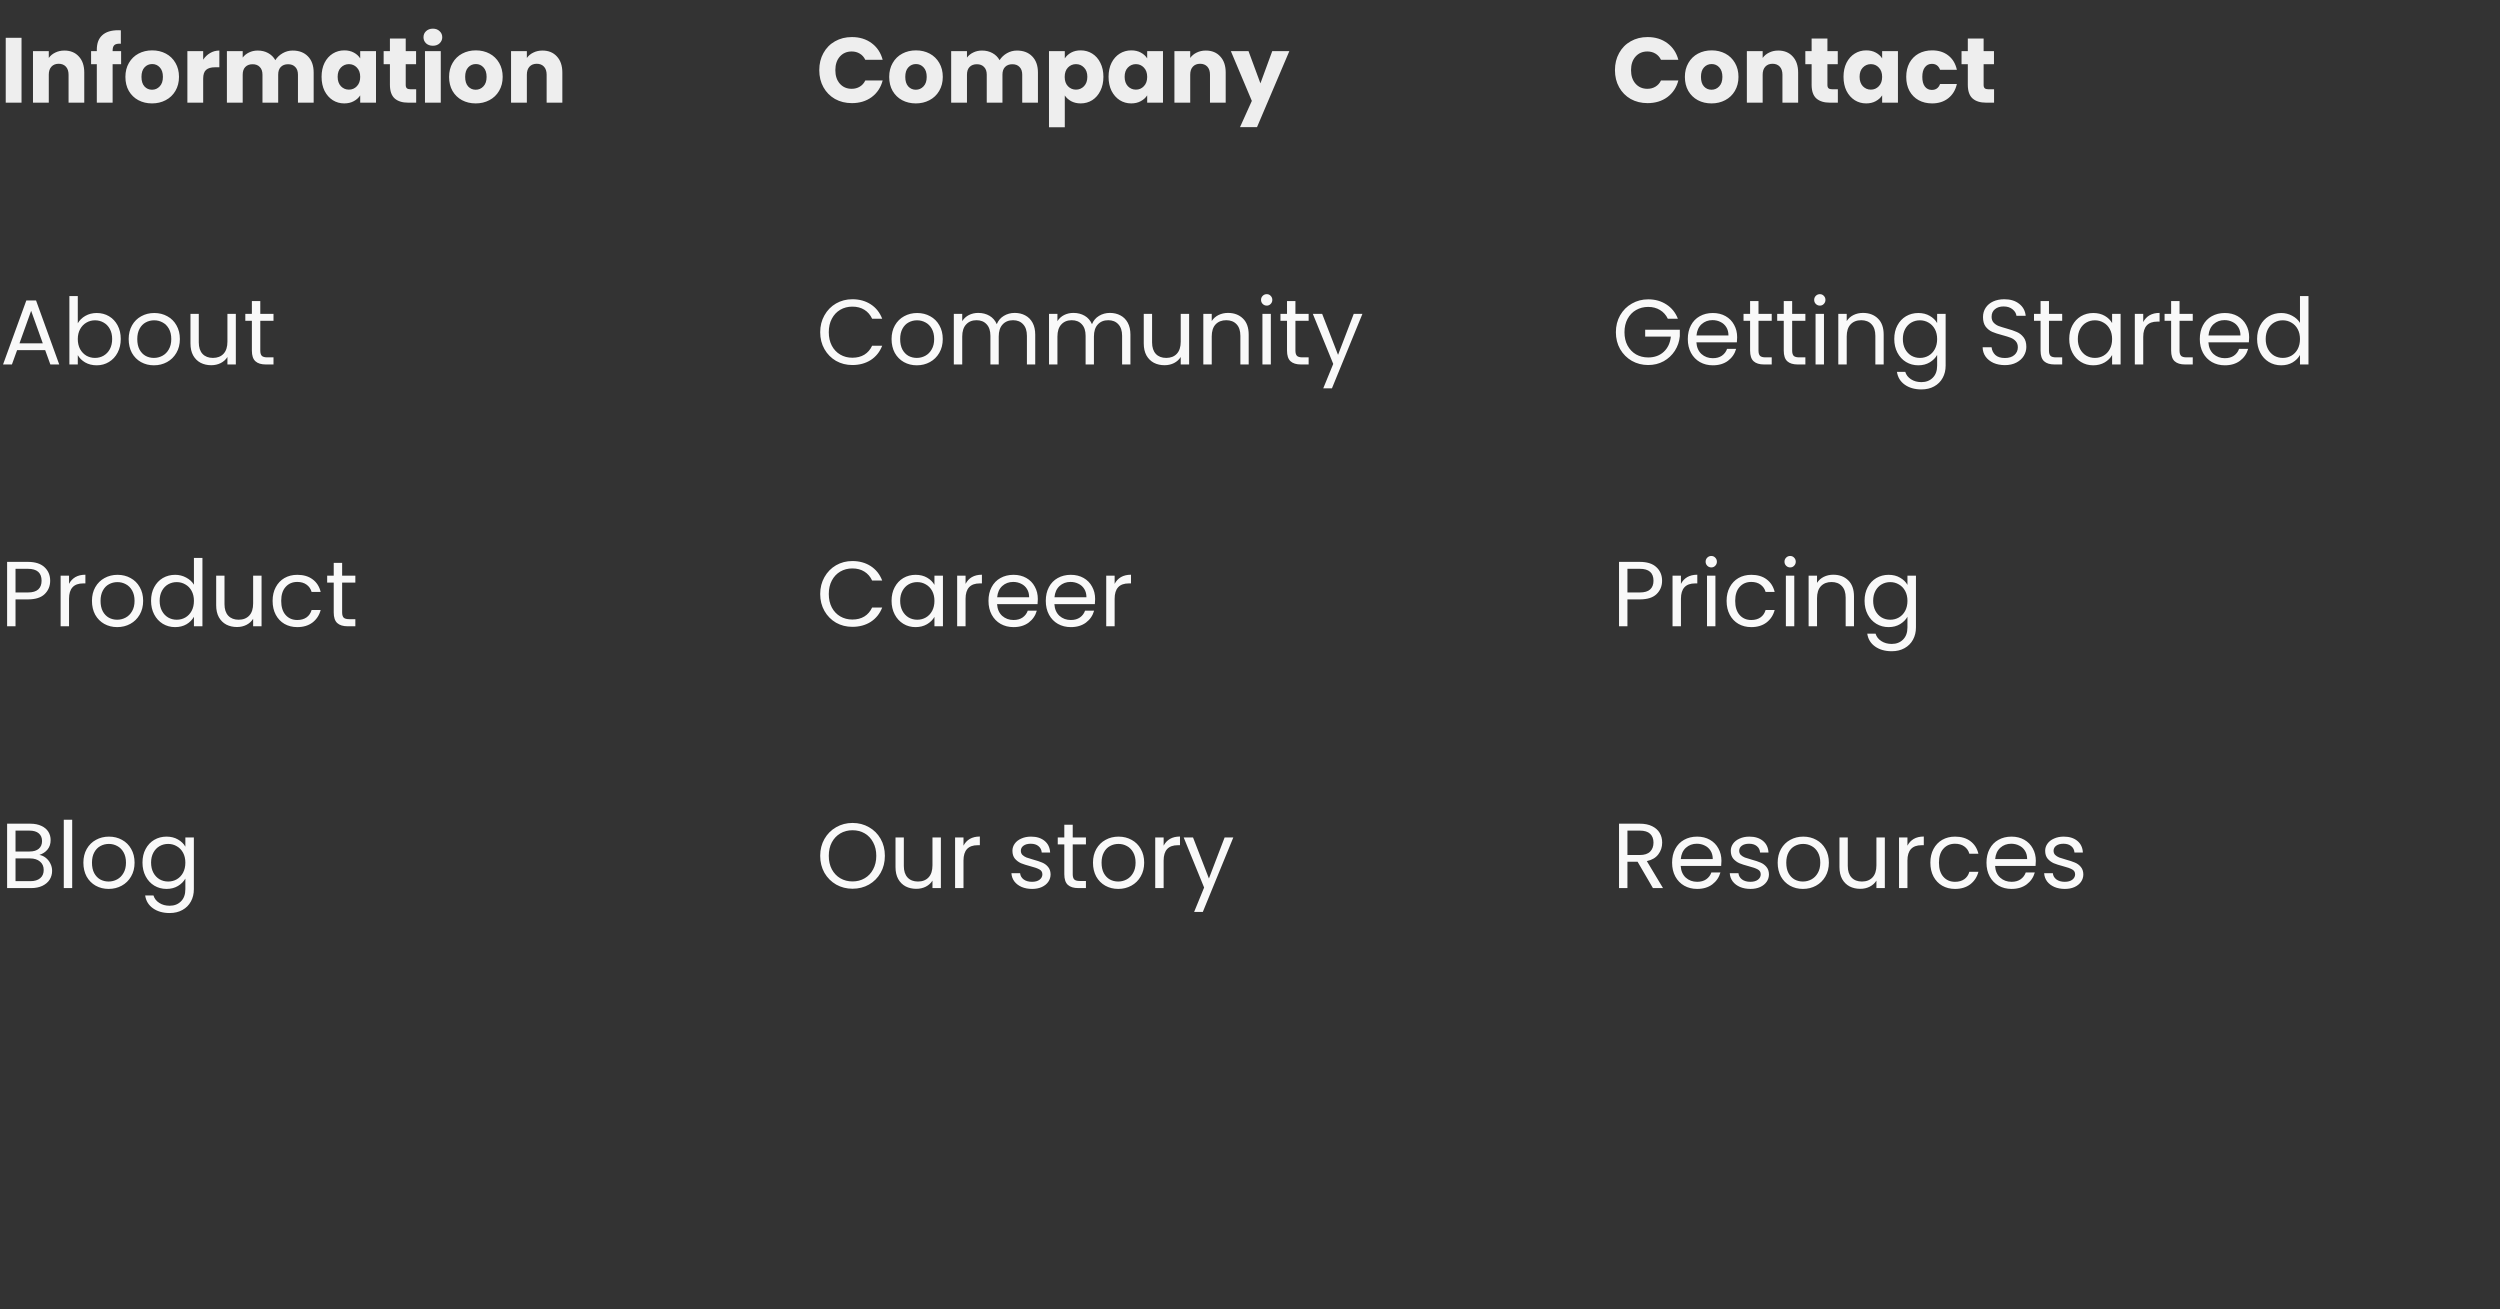 <svg width="487" height="255" viewBox="0 0 487 255" fill="none" xmlns="http://www.w3.org/2000/svg">
<rect x="0" y="0" width="487" height="255" fill="#333333" stroke="none"/>
<path d="M4.194 7.364V20H1.116V7.364H4.194ZM12.545 9.848C13.721 9.848 14.657 10.232 15.353 11C16.061 11.756 16.415 12.8 16.415 14.132V20H13.355V14.546C13.355 13.874 13.181 13.352 12.833 12.98C12.485 12.608 12.017 12.422 11.429 12.422C10.841 12.422 10.373 12.608 10.025 12.98C9.677 13.352 9.503 13.874 9.503 14.546V20H6.425V9.956H9.503V11.288C9.815 10.844 10.235 10.496 10.763 10.244C11.291 9.98 11.885 9.848 12.545 9.848ZM23.593 12.512H21.938V20H18.86V12.512H17.744V9.956H18.86V9.668C18.86 8.432 19.213 7.496 19.922 6.86C20.63 6.212 21.668 5.888 23.035 5.888C23.264 5.888 23.431 5.894 23.54 5.906V8.516C22.951 8.48 22.538 8.564 22.297 8.768C22.058 8.972 21.938 9.338 21.938 9.866V9.956H23.593V12.512ZM29.612 20.144C28.628 20.144 27.74 19.934 26.948 19.514C26.168 19.094 25.55 18.494 25.094 17.714C24.65 16.934 24.428 16.022 24.428 14.978C24.428 13.946 24.656 13.04 25.112 12.26C25.568 11.468 26.192 10.862 26.984 10.442C27.776 10.022 28.664 9.812 29.648 9.812C30.632 9.812 31.52 10.022 32.312 10.442C33.104 10.862 33.728 11.468 34.184 12.26C34.64 13.04 34.868 13.946 34.868 14.978C34.868 16.01 34.634 16.922 34.166 17.714C33.71 18.494 33.08 19.094 32.276 19.514C31.484 19.934 30.596 20.144 29.612 20.144ZM29.612 17.48C30.2 17.48 30.698 17.264 31.106 16.832C31.526 16.4 31.736 15.782 31.736 14.978C31.736 14.174 31.532 13.556 31.124 13.124C30.728 12.692 30.236 12.476 29.648 12.476C29.048 12.476 28.55 12.692 28.154 13.124C27.758 13.544 27.56 14.162 27.56 14.978C27.56 15.782 27.752 16.4 28.136 16.832C28.532 17.264 29.024 17.48 29.612 17.48ZM39.579 11.63C39.939 11.078 40.389 10.646 40.929 10.334C41.469 10.01 42.069 9.848 42.729 9.848V13.106H41.883C41.115 13.106 40.539 13.274 40.155 13.61C39.771 13.934 39.579 14.51 39.579 15.338V20H36.501V9.956H39.579V11.63ZM57.016 9.848C58.264 9.848 59.254 10.226 59.986 10.982C60.73 11.738 61.102 12.788 61.102 14.132V20H58.042V14.546C58.042 13.898 57.868 13.4 57.52 13.052C57.184 12.692 56.716 12.512 56.116 12.512C55.516 12.512 55.042 12.692 54.694 13.052C54.358 13.4 54.19 13.898 54.19 14.546V20H51.13V14.546C51.13 13.898 50.956 13.4 50.608 13.052C50.272 12.692 49.804 12.512 49.204 12.512C48.604 12.512 48.13 12.692 47.782 13.052C47.446 13.4 47.278 13.898 47.278 14.546V20H44.2V9.956H47.278V11.216C47.59 10.796 47.998 10.466 48.502 10.226C49.006 9.974 49.576 9.848 50.212 9.848C50.968 9.848 51.64 10.01 52.228 10.334C52.828 10.658 53.296 11.12 53.632 11.72C53.98 11.168 54.454 10.718 55.054 10.37C55.654 10.022 56.308 9.848 57.016 9.848ZM62.643 14.96C62.643 13.928 62.835 13.022 63.219 12.242C63.615 11.462 64.149 10.862 64.821 10.442C65.493 10.022 66.243 9.812 67.071 9.812C67.779 9.812 68.397 9.956 68.925 10.244C69.465 10.532 69.879 10.91 70.167 11.378V9.956H73.245V20H70.167V18.578C69.867 19.046 69.447 19.424 68.907 19.712C68.379 20 67.761 20.144 67.053 20.144C66.237 20.144 65.493 19.934 64.821 19.514C64.149 19.082 63.615 18.476 63.219 17.696C62.835 16.904 62.643 15.992 62.643 14.96ZM70.167 14.978C70.167 14.21 69.951 13.604 69.519 13.16C69.099 12.716 68.583 12.494 67.971 12.494C67.359 12.494 66.837 12.716 66.405 13.16C65.985 13.592 65.775 14.192 65.775 14.96C65.775 15.728 65.985 16.34 66.405 16.796C66.837 17.24 67.359 17.462 67.971 17.462C68.583 17.462 69.099 17.24 69.519 16.796C69.951 16.352 70.167 15.746 70.167 14.978ZM81.07 17.39V20H79.504C78.388 20 77.517 19.73 76.894 19.19C76.269 18.638 75.957 17.744 75.957 16.508V12.512H74.734V9.956H75.957V7.508H79.035V9.956H81.052V12.512H79.035V16.544C79.035 16.844 79.108 17.06 79.251 17.192C79.395 17.324 79.635 17.39 79.972 17.39H81.07ZM84.332 8.912C83.792 8.912 83.348 8.756 83 8.444C82.664 8.12 82.496 7.724 82.496 7.256C82.496 6.776 82.664 6.38 83 6.068C83.348 5.744 83.792 5.582 84.332 5.582C84.86 5.582 85.292 5.744 85.628 6.068C85.976 6.38 86.15 6.776 86.15 7.256C86.15 7.724 85.976 8.12 85.628 8.444C85.292 8.756 84.86 8.912 84.332 8.912ZM85.862 9.956V20H82.784V9.956H85.862ZM92.665 20.144C91.681 20.144 90.793 19.934 90.001 19.514C89.221 19.094 88.603 18.494 88.147 17.714C87.703 16.934 87.481 16.022 87.481 14.978C87.481 13.946 87.709 13.04 88.165 12.26C88.621 11.468 89.245 10.862 90.037 10.442C90.829 10.022 91.717 9.812 92.701 9.812C93.685 9.812 94.573 10.022 95.365 10.442C96.157 10.862 96.781 11.468 97.237 12.26C97.693 13.04 97.921 13.946 97.921 14.978C97.921 16.01 97.687 16.922 97.219 17.714C96.763 18.494 96.133 19.094 95.329 19.514C94.537 19.934 93.649 20.144 92.665 20.144ZM92.665 17.48C93.253 17.48 93.751 17.264 94.159 16.832C94.579 16.4 94.789 15.782 94.789 14.978C94.789 14.174 94.585 13.556 94.177 13.124C93.781 12.692 93.289 12.476 92.701 12.476C92.101 12.476 91.603 12.692 91.207 13.124C90.811 13.544 90.613 14.162 90.613 14.978C90.613 15.782 90.805 16.4 91.189 16.832C91.585 17.264 92.077 17.48 92.665 17.48ZM105.674 9.848C106.85 9.848 107.786 10.232 108.482 11C109.19 11.756 109.544 12.8 109.544 14.132V20H106.484V14.546C106.484 13.874 106.31 13.352 105.962 12.98C105.614 12.608 105.146 12.422 104.558 12.422C103.97 12.422 103.502 12.608 103.154 12.98C102.806 13.352 102.632 13.874 102.632 14.546V20H99.553V9.956H102.632V11.288C102.944 10.844 103.364 10.496 103.892 10.244C104.42 9.98 105.014 9.848 105.674 9.848Z" fill="#EEEEEE"/>
<path d="M8.802 68.21H3.33L2.322 71H0.594L5.13 58.526H7.02L11.538 71H9.81L8.802 68.21ZM8.334 66.878L6.066 60.542L3.798 66.878H8.334ZM15.153 62.972C15.489 62.384 15.981 61.904 16.629 61.532C17.277 61.16 18.015 60.974 18.843 60.974C19.731 60.974 20.529 61.184 21.237 61.604C21.945 62.024 22.503 62.618 22.911 63.386C23.319 64.142 23.523 65.024 23.523 66.032C23.523 67.028 23.319 67.916 22.911 68.696C22.503 69.476 21.939 70.082 21.219 70.514C20.511 70.946 19.719 71.162 18.843 71.162C17.991 71.162 17.241 70.976 16.593 70.604C15.957 70.232 15.477 69.758 15.153 69.182V71H13.515V57.68H15.153V62.972ZM21.849 66.032C21.849 65.288 21.699 64.64 21.399 64.088C21.099 63.536 20.691 63.116 20.175 62.828C19.671 62.54 19.113 62.396 18.501 62.396C17.901 62.396 17.343 62.546 16.827 62.846C16.323 63.134 15.915 63.56 15.603 64.124C15.303 64.676 15.153 65.318 15.153 66.05C15.153 66.794 15.303 67.448 15.603 68.012C15.915 68.564 16.323 68.99 16.827 69.29C17.343 69.578 17.901 69.722 18.501 69.722C19.113 69.722 19.671 69.578 20.175 69.29C20.691 68.99 21.099 68.564 21.399 68.012C21.699 67.448 21.849 66.788 21.849 66.032ZM29.981 71.162C29.057 71.162 28.217 70.952 27.461 70.532C26.717 70.112 26.129 69.518 25.697 68.75C25.277 67.97 25.067 67.07 25.067 66.05C25.067 65.042 25.283 64.154 25.715 63.386C26.159 62.606 26.759 62.012 27.515 61.604C28.271 61.184 29.117 60.974 30.053 60.974C30.989 60.974 31.835 61.184 32.591 61.604C33.347 62.012 33.941 62.6 34.373 63.368C34.817 64.136 35.039 65.03 35.039 66.05C35.039 67.07 34.811 67.97 34.355 68.75C33.911 69.518 33.305 70.112 32.537 70.532C31.769 70.952 30.917 71.162 29.981 71.162ZM29.981 69.722C30.569 69.722 31.121 69.584 31.637 69.308C32.153 69.032 32.567 68.618 32.879 68.066C33.203 67.514 33.365 66.842 33.365 66.05C33.365 65.258 33.209 64.586 32.897 64.034C32.585 63.482 32.177 63.074 31.673 62.81C31.169 62.534 30.623 62.396 30.035 62.396C29.435 62.396 28.883 62.534 28.379 62.81C27.887 63.074 27.491 63.482 27.191 64.034C26.891 64.586 26.741 65.258 26.741 66.05C26.741 66.854 26.885 67.532 27.173 68.084C27.473 68.636 27.869 69.05 28.361 69.326C28.853 69.59 29.393 69.722 29.981 69.722ZM45.941 61.136V71H44.303V69.542C43.991 70.046 43.553 70.442 42.989 70.73C42.437 71.006 41.825 71.144 41.153 71.144C40.385 71.144 39.695 70.988 39.083 70.676C38.471 70.352 37.985 69.872 37.625 69.236C37.277 68.6 37.103 67.826 37.103 66.914V61.136H38.723V66.698C38.723 67.67 38.969 68.42 39.461 68.948C39.953 69.464 40.625 69.722 41.477 69.722C42.353 69.722 43.043 69.452 43.547 68.912C44.051 68.372 44.303 67.586 44.303 66.554V61.136H45.941ZM50.704 62.486V68.3C50.704 68.78 50.806 69.122 51.01 69.326C51.214 69.518 51.568 69.614 52.072 69.614H53.278V71H51.802C50.89 71 50.206 70.79 49.75 70.37C49.294 69.95 49.066 69.26 49.066 68.3V62.486H47.788V61.136H49.066V58.652H50.704V61.136H53.278V62.486H50.704Z" fill="#F9F9F9"/>
<path d="M9.774 113.126C9.774 114.17 9.414 115.04 8.694 115.736C7.986 116.42 6.9 116.762 5.436 116.762H3.024V122H1.386V109.454H5.436C6.852 109.454 7.926 109.796 8.658 110.48C9.402 111.164 9.774 112.046 9.774 113.126ZM5.436 115.412C6.348 115.412 7.02 115.214 7.452 114.818C7.884 114.422 8.1 113.858 8.1 113.126C8.1 111.578 7.212 110.804 5.436 110.804H3.024V115.412H5.436ZM13.448 113.738C13.736 113.174 14.144 112.736 14.672 112.424C15.212 112.112 15.866 111.956 16.634 111.956V113.648H16.202C14.366 113.648 13.448 114.644 13.448 116.636V122H11.81V112.136H13.448V113.738ZM22.827 122.162C21.903 122.162 21.063 121.952 20.307 121.532C19.563 121.112 18.975 120.518 18.543 119.75C18.123 118.97 17.913 118.07 17.913 117.05C17.913 116.042 18.129 115.154 18.561 114.386C19.005 113.606 19.605 113.012 20.361 112.604C21.117 112.184 21.963 111.974 22.899 111.974C23.835 111.974 24.681 112.184 25.437 112.604C26.193 113.012 26.787 113.6 27.219 114.368C27.663 115.136 27.885 116.03 27.885 117.05C27.885 118.07 27.657 118.97 27.201 119.75C26.757 120.518 26.151 121.112 25.383 121.532C24.615 121.952 23.763 122.162 22.827 122.162ZM22.827 120.722C23.415 120.722 23.967 120.584 24.483 120.308C24.999 120.032 25.413 119.618 25.725 119.066C26.049 118.514 26.211 117.842 26.211 117.05C26.211 116.258 26.055 115.586 25.743 115.034C25.431 114.482 25.023 114.074 24.519 113.81C24.015 113.534 23.469 113.396 22.881 113.396C22.281 113.396 21.729 113.534 21.225 113.81C20.733 114.074 20.337 114.482 20.037 115.034C19.737 115.586 19.587 116.258 19.587 117.05C19.587 117.854 19.731 118.532 20.019 119.084C20.319 119.636 20.715 120.05 21.207 120.326C21.699 120.59 22.239 120.722 22.827 120.722ZM29.426 117.032C29.426 116.024 29.63 115.142 30.038 114.386C30.446 113.618 31.004 113.024 31.712 112.604C32.432 112.184 33.236 111.974 34.124 111.974C34.892 111.974 35.606 112.154 36.266 112.514C36.926 112.862 37.43 113.324 37.778 113.9V108.68H39.434V122H37.778V120.146C37.454 120.734 36.974 121.22 36.338 121.604C35.702 121.976 34.958 122.162 34.106 122.162C33.23 122.162 32.432 121.946 31.712 121.514C31.004 121.082 30.446 120.476 30.038 119.696C29.63 118.916 29.426 118.028 29.426 117.032ZM37.778 117.05C37.778 116.306 37.628 115.658 37.328 115.106C37.028 114.554 36.62 114.134 36.104 113.846C35.6 113.546 35.042 113.396 34.43 113.396C33.818 113.396 33.26 113.54 32.756 113.828C32.252 114.116 31.85 114.536 31.55 115.088C31.25 115.64 31.1 116.288 31.1 117.032C31.1 117.788 31.25 118.448 31.55 119.012C31.85 119.564 32.252 119.99 32.756 120.29C33.26 120.578 33.818 120.722 34.43 120.722C35.042 120.722 35.6 120.578 36.104 120.29C36.62 119.99 37.028 119.564 37.328 119.012C37.628 118.448 37.778 117.794 37.778 117.05ZM50.95 112.136V122H49.312V120.542C49 121.046 48.562 121.442 47.998 121.73C47.446 122.006 46.834 122.144 46.162 122.144C45.394 122.144 44.704 121.988 44.092 121.676C43.48 121.352 42.994 120.872 42.634 120.236C42.286 119.6 42.112 118.826 42.112 117.914V112.136H43.732V117.698C43.732 118.67 43.978 119.42 44.47 119.948C44.962 120.464 45.634 120.722 46.486 120.722C47.362 120.722 48.052 120.452 48.556 119.912C49.06 119.372 49.312 118.586 49.312 117.554V112.136H50.95ZM53.104 117.05C53.104 116.03 53.308 115.142 53.716 114.386C54.124 113.618 54.688 113.024 55.408 112.604C56.14 112.184 56.974 111.974 57.91 111.974C59.122 111.974 60.118 112.268 60.898 112.856C61.69 113.444 62.212 114.26 62.464 115.304H60.7C60.532 114.704 60.202 114.23 59.71 113.882C59.23 113.534 58.63 113.36 57.91 113.36C56.974 113.36 56.218 113.684 55.642 114.332C55.066 114.968 54.778 115.874 54.778 117.05C54.778 118.238 55.066 119.156 55.642 119.804C56.218 120.452 56.974 120.776 57.91 120.776C58.63 120.776 59.23 120.608 59.71 120.272C60.19 119.936 60.52 119.456 60.7 118.832H62.464C62.2 119.84 61.672 120.65 60.88 121.262C60.088 121.862 59.098 122.162 57.91 122.162C56.974 122.162 56.14 121.952 55.408 121.532C54.688 121.112 54.124 120.518 53.716 119.75C53.308 118.982 53.104 118.082 53.104 117.05ZM66.648 113.486V119.3C66.648 119.78 66.75 120.122 66.954 120.326C67.158 120.518 67.512 120.614 68.016 120.614H69.222V122H67.746C66.834 122 66.15 121.79 65.694 121.37C65.238 120.95 65.01 120.26 65.01 119.3V113.486H63.732V112.136H65.01V109.652H66.648V112.136H69.222V113.486H66.648Z" fill="#F9F9F9"/>
<path d="M7.668 166.538C8.124 166.61 8.538 166.796 8.91 167.096C9.294 167.396 9.594 167.768 9.81 168.212C10.038 168.656 10.152 169.13 10.152 169.634C10.152 170.27 9.99 170.846 9.666 171.362C9.342 171.866 8.868 172.268 8.244 172.568C7.632 172.856 6.906 173 6.066 173H1.386V160.454H5.886C6.738 160.454 7.464 160.598 8.064 160.886C8.664 161.162 9.114 161.54 9.414 162.02C9.714 162.5 9.864 163.04 9.864 163.64C9.864 164.384 9.66 165.002 9.252 165.494C8.856 165.974 8.328 166.322 7.668 166.538ZM3.024 165.872H5.778C6.546 165.872 7.14 165.692 7.56 165.332C7.98 164.972 8.19 164.474 8.19 163.838C8.19 163.202 7.98 162.704 7.56 162.344C7.14 161.984 6.534 161.804 5.742 161.804H3.024V165.872ZM5.922 171.65C6.738 171.65 7.374 171.458 7.83 171.074C8.286 170.69 8.514 170.156 8.514 169.472C8.514 168.776 8.274 168.23 7.794 167.834C7.314 167.426 6.672 167.222 5.868 167.222H3.024V171.65H5.922ZM14.063 159.68V173H12.425V159.68H14.063ZM21.157 173.162C20.233 173.162 19.393 172.952 18.637 172.532C17.893 172.112 17.305 171.518 16.873 170.75C16.453 169.97 16.243 169.07 16.243 168.05C16.243 167.042 16.459 166.154 16.891 165.386C17.335 164.606 17.935 164.012 18.691 163.604C19.447 163.184 20.293 162.974 21.229 162.974C22.165 162.974 23.011 163.184 23.767 163.604C24.523 164.012 25.117 164.6 25.549 165.368C25.993 166.136 26.215 167.03 26.215 168.05C26.215 169.07 25.987 169.97 25.531 170.75C25.087 171.518 24.481 172.112 23.713 172.532C22.945 172.952 22.093 173.162 21.157 173.162ZM21.157 171.722C21.745 171.722 22.297 171.584 22.813 171.308C23.329 171.032 23.743 170.618 24.055 170.066C24.379 169.514 24.541 168.842 24.541 168.05C24.541 167.258 24.385 166.586 24.073 166.034C23.761 165.482 23.353 165.074 22.849 164.81C22.345 164.534 21.799 164.396 21.211 164.396C20.611 164.396 20.059 164.534 19.555 164.81C19.063 165.074 18.667 165.482 18.367 166.034C18.067 166.586 17.917 167.258 17.917 168.05C17.917 168.854 18.061 169.532 18.349 170.084C18.649 170.636 19.045 171.05 19.537 171.326C20.029 171.59 20.569 171.722 21.157 171.722ZM32.436 162.974C33.288 162.974 34.032 163.16 34.668 163.532C35.316 163.904 35.796 164.372 36.108 164.936V163.136H37.764V173.216C37.764 174.116 37.572 174.914 37.188 175.61C36.804 176.318 36.252 176.87 35.532 177.266C34.824 177.662 33.996 177.86 33.048 177.86C31.752 177.86 30.672 177.554 29.808 176.942C28.944 176.33 28.434 175.496 28.278 174.44H29.898C30.078 175.04 30.45 175.52 31.014 175.88C31.578 176.252 32.256 176.438 33.048 176.438C33.948 176.438 34.68 176.156 35.244 175.592C35.82 175.028 36.108 174.236 36.108 173.216V171.146C35.784 171.722 35.304 172.202 34.668 172.586C34.032 172.97 33.288 173.162 32.436 173.162C31.56 173.162 30.762 172.946 30.042 172.514C29.334 172.082 28.776 171.476 28.368 170.696C27.96 169.916 27.756 169.028 27.756 168.032C27.756 167.024 27.96 166.142 28.368 165.386C28.776 164.618 29.334 164.024 30.042 163.604C30.762 163.184 31.56 162.974 32.436 162.974ZM36.108 168.05C36.108 167.306 35.958 166.658 35.658 166.106C35.358 165.554 34.95 165.134 34.434 164.846C33.93 164.546 33.372 164.396 32.76 164.396C32.148 164.396 31.59 164.54 31.086 164.828C30.582 165.116 30.18 165.536 29.88 166.088C29.58 166.64 29.43 167.288 29.43 168.032C29.43 168.788 29.58 169.448 29.88 170.012C30.18 170.564 30.582 170.99 31.086 171.29C31.59 171.578 32.148 171.722 32.76 171.722C33.372 171.722 33.93 171.578 34.434 171.29C34.95 170.99 35.358 170.564 35.658 170.012C35.958 169.448 36.108 168.794 36.108 168.05Z" fill="#F9F9F9"/>
<path d="M159.594 13.664C159.594 12.416 159.864 11.306 160.404 10.334C160.944 9.35 161.694 8.588 162.654 8.048C163.626 7.496 164.724 7.22 165.948 7.22C167.448 7.22 168.732 7.616 169.8 8.408C170.868 9.2 171.582 10.28 171.942 11.648H168.558C168.306 11.12 167.946 10.718 167.478 10.442C167.022 10.166 166.5 10.028 165.912 10.028C164.964 10.028 164.196 10.358 163.608 11.018C163.02 11.678 162.726 12.56 162.726 13.664C162.726 14.768 163.02 15.65 163.608 16.31C164.196 16.97 164.964 17.3 165.912 17.3C166.5 17.3 167.022 17.162 167.478 16.886C167.946 16.61 168.306 16.208 168.558 15.68H171.942C171.582 17.048 170.868 18.128 169.8 18.92C168.732 19.7 167.448 20.09 165.948 20.09C164.724 20.09 163.626 19.82 162.654 19.28C161.694 18.728 160.944 17.966 160.404 16.994C159.864 16.022 159.594 14.912 159.594 13.664ZM178.399 20.144C177.415 20.144 176.527 19.934 175.735 19.514C174.955 19.094 174.337 18.494 173.881 17.714C173.437 16.934 173.215 16.022 173.215 14.978C173.215 13.946 173.443 13.04 173.899 12.26C174.355 11.468 174.979 10.862 175.771 10.442C176.563 10.022 177.451 9.812 178.435 9.812C179.419 9.812 180.307 10.022 181.099 10.442C181.891 10.862 182.515 11.468 182.971 12.26C183.427 13.04 183.655 13.946 183.655 14.978C183.655 16.01 183.421 16.922 182.953 17.714C182.497 18.494 181.867 19.094 181.063 19.514C180.271 19.934 179.383 20.144 178.399 20.144ZM178.399 17.48C178.987 17.48 179.485 17.264 179.893 16.832C180.313 16.4 180.523 15.782 180.523 14.978C180.523 14.174 180.319 13.556 179.911 13.124C179.515 12.692 179.023 12.476 178.435 12.476C177.835 12.476 177.337 12.692 176.941 13.124C176.545 13.544 176.347 14.162 176.347 14.978C176.347 15.782 176.539 16.4 176.923 16.832C177.319 17.264 177.811 17.48 178.399 17.48ZM198.104 9.848C199.352 9.848 200.342 10.226 201.074 10.982C201.818 11.738 202.19 12.788 202.19 14.132V20H199.13V14.546C199.13 13.898 198.956 13.4 198.608 13.052C198.272 12.692 197.804 12.512 197.204 12.512C196.604 12.512 196.13 12.692 195.782 13.052C195.446 13.4 195.278 13.898 195.278 14.546V20H192.218V14.546C192.218 13.898 192.044 13.4 191.696 13.052C191.36 12.692 190.892 12.512 190.292 12.512C189.692 12.512 189.218 12.692 188.87 13.052C188.534 13.4 188.366 13.898 188.366 14.546V20H185.288V9.956H188.366V11.216C188.678 10.796 189.086 10.466 189.59 10.226C190.094 9.974 190.664 9.848 191.3 9.848C192.056 9.848 192.728 10.01 193.316 10.334C193.916 10.658 194.384 11.12 194.72 11.72C195.068 11.168 195.542 10.718 196.142 10.37C196.742 10.022 197.396 9.848 198.104 9.848ZM207.421 11.378C207.721 10.91 208.135 10.532 208.663 10.244C209.191 9.956 209.809 9.812 210.517 9.812C211.345 9.812 212.095 10.022 212.767 10.442C213.439 10.862 213.967 11.462 214.351 12.242C214.747 13.022 214.945 13.928 214.945 14.96C214.945 15.992 214.747 16.904 214.351 17.696C213.967 18.476 213.439 19.082 212.767 19.514C212.095 19.934 211.345 20.144 210.517 20.144C209.821 20.144 209.203 20 208.663 19.712C208.135 19.424 207.721 19.052 207.421 18.596V24.788H204.343V9.956H207.421V11.378ZM211.813 14.96C211.813 14.192 211.597 13.592 211.165 13.16C210.745 12.716 210.223 12.494 209.599 12.494C208.987 12.494 208.465 12.716 208.033 13.16C207.613 13.604 207.403 14.21 207.403 14.978C207.403 15.746 207.613 16.352 208.033 16.796C208.465 17.24 208.987 17.462 209.599 17.462C210.211 17.462 210.733 17.24 211.165 16.796C211.597 16.34 211.813 15.728 211.813 14.96ZM215.947 14.96C215.947 13.928 216.139 13.022 216.523 12.242C216.919 11.462 217.453 10.862 218.125 10.442C218.797 10.022 219.547 9.812 220.375 9.812C221.083 9.812 221.701 9.956 222.229 10.244C222.769 10.532 223.183 10.91 223.471 11.378V9.956H226.549V20H223.471V18.578C223.171 19.046 222.751 19.424 222.211 19.712C221.683 20 221.065 20.144 220.357 20.144C219.541 20.144 218.797 19.934 218.125 19.514C217.453 19.082 216.919 18.476 216.523 17.696C216.139 16.904 215.947 15.992 215.947 14.96ZM223.471 14.978C223.471 14.21 223.255 13.604 222.823 13.16C222.403 12.716 221.887 12.494 221.275 12.494C220.663 12.494 220.141 12.716 219.709 13.16C219.289 13.592 219.079 14.192 219.079 14.96C219.079 15.728 219.289 16.34 219.709 16.796C220.141 17.24 220.663 17.462 221.275 17.462C221.887 17.462 222.403 17.24 222.823 16.796C223.255 16.352 223.471 15.746 223.471 14.978ZM234.896 9.848C236.072 9.848 237.008 10.232 237.704 11C238.412 11.756 238.766 12.8 238.766 14.132V20H235.706V14.546C235.706 13.874 235.532 13.352 235.184 12.98C234.836 12.608 234.368 12.422 233.78 12.422C233.192 12.422 232.724 12.608 232.376 12.98C232.028 13.352 231.854 13.874 231.854 14.546V20H228.776V9.956H231.854V11.288C232.166 10.844 232.586 10.496 233.114 10.244C233.642 9.98 234.236 9.848 234.896 9.848ZM251.165 9.956L244.865 24.77H241.553L243.857 19.658L239.771 9.956H243.209L245.531 16.238L247.835 9.956H251.165Z" fill="#EEEEEE"/>
<path d="M159.774 64.718C159.774 63.494 160.05 62.396 160.602 61.424C161.154 60.44 161.904 59.672 162.852 59.12C163.812 58.568 164.874 58.292 166.038 58.292C167.406 58.292 168.6 58.622 169.62 59.282C170.64 59.942 171.384 60.878 171.852 62.09H169.89C169.542 61.334 169.038 60.752 168.378 60.344C167.73 59.936 166.95 59.732 166.038 59.732C165.162 59.732 164.376 59.936 163.68 60.344C162.984 60.752 162.438 61.334 162.042 62.09C161.646 62.834 161.448 63.71 161.448 64.718C161.448 65.714 161.646 66.59 162.042 67.346C162.438 68.09 162.984 68.666 163.68 69.074C164.376 69.482 165.162 69.686 166.038 69.686C166.95 69.686 167.73 69.488 168.378 69.092C169.038 68.684 169.542 68.102 169.89 67.346H171.852C171.384 68.546 170.64 69.476 169.62 70.136C168.6 70.784 167.406 71.108 166.038 71.108C164.874 71.108 163.812 70.838 162.852 70.298C161.904 69.746 161.154 68.984 160.602 68.012C160.05 67.04 159.774 65.942 159.774 64.718ZM178.592 71.162C177.668 71.162 176.828 70.952 176.072 70.532C175.328 70.112 174.74 69.518 174.308 68.75C173.888 67.97 173.678 67.07 173.678 66.05C173.678 65.042 173.894 64.154 174.326 63.386C174.77 62.606 175.37 62.012 176.126 61.604C176.882 61.184 177.728 60.974 178.664 60.974C179.6 60.974 180.446 61.184 181.202 61.604C181.958 62.012 182.552 62.6 182.984 63.368C183.428 64.136 183.65 65.03 183.65 66.05C183.65 67.07 183.422 67.97 182.966 68.75C182.522 69.518 181.916 70.112 181.148 70.532C180.38 70.952 179.528 71.162 178.592 71.162ZM178.592 69.722C179.18 69.722 179.732 69.584 180.248 69.308C180.764 69.032 181.178 68.618 181.49 68.066C181.814 67.514 181.976 66.842 181.976 66.05C181.976 65.258 181.82 64.586 181.508 64.034C181.196 63.482 180.788 63.074 180.284 62.81C179.78 62.534 179.234 62.396 178.646 62.396C178.046 62.396 177.494 62.534 176.99 62.81C176.498 63.074 176.102 63.482 175.802 64.034C175.502 64.586 175.352 65.258 175.352 66.05C175.352 66.854 175.496 67.532 175.784 68.084C176.084 68.636 176.48 69.05 176.972 69.326C177.464 69.59 178.004 69.722 178.592 69.722ZM197.666 60.956C198.434 60.956 199.118 61.118 199.718 61.442C200.318 61.754 200.792 62.228 201.14 62.864C201.488 63.5 201.662 64.274 201.662 65.186V71H200.042V65.42C200.042 64.436 199.796 63.686 199.304 63.17C198.824 62.642 198.17 62.378 197.342 62.378C196.49 62.378 195.812 62.654 195.308 63.206C194.804 63.746 194.552 64.532 194.552 65.564V71H192.932V65.42C192.932 64.436 192.686 63.686 192.194 63.17C191.714 62.642 191.06 62.378 190.232 62.378C189.38 62.378 188.702 62.654 188.198 63.206C187.694 63.746 187.442 64.532 187.442 65.564V71H185.804V61.136H187.442V62.558C187.766 62.042 188.198 61.646 188.738 61.37C189.29 61.094 189.896 60.956 190.556 60.956C191.384 60.956 192.116 61.142 192.752 61.514C193.388 61.886 193.862 62.432 194.174 63.152C194.45 62.456 194.906 61.916 195.542 61.532C196.178 61.148 196.886 60.956 197.666 60.956ZM216.211 60.956C216.979 60.956 217.663 61.118 218.263 61.442C218.863 61.754 219.337 62.228 219.685 62.864C220.033 63.5 220.207 64.274 220.207 65.186V71H218.587V65.42C218.587 64.436 218.341 63.686 217.849 63.17C217.369 62.642 216.715 62.378 215.887 62.378C215.035 62.378 214.357 62.654 213.853 63.206C213.349 63.746 213.097 64.532 213.097 65.564V71H211.477V65.42C211.477 64.436 211.231 63.686 210.739 63.17C210.259 62.642 209.605 62.378 208.777 62.378C207.925 62.378 207.247 62.654 206.743 63.206C206.239 63.746 205.987 64.532 205.987 65.564V71H204.349V61.136H205.987V62.558C206.311 62.042 206.743 61.646 207.283 61.37C207.835 61.094 208.441 60.956 209.101 60.956C209.929 60.956 210.661 61.142 211.297 61.514C211.933 61.886 212.407 62.432 212.719 63.152C212.995 62.456 213.451 61.916 214.087 61.532C214.723 61.148 215.431 60.956 216.211 60.956ZM231.642 61.136V71H230.004V69.542C229.692 70.046 229.254 70.442 228.69 70.73C228.138 71.006 227.526 71.144 226.854 71.144C226.086 71.144 225.396 70.988 224.784 70.676C224.172 70.352 223.686 69.872 223.326 69.236C222.978 68.6 222.804 67.826 222.804 66.914V61.136H224.424V66.698C224.424 67.67 224.67 68.42 225.162 68.948C225.654 69.464 226.326 69.722 227.178 69.722C228.054 69.722 228.744 69.452 229.248 68.912C229.752 68.372 230.004 67.586 230.004 66.554V61.136H231.642ZM239.213 60.956C240.413 60.956 241.385 61.322 242.129 62.054C242.873 62.774 243.245 63.818 243.245 65.186V71H241.625V65.42C241.625 64.436 241.379 63.686 240.887 63.17C240.395 62.642 239.723 62.378 238.871 62.378C238.007 62.378 237.317 62.648 236.801 63.188C236.297 63.728 236.045 64.514 236.045 65.546V71H234.407V61.136H236.045V62.54C236.369 62.036 236.807 61.646 237.359 61.37C237.923 61.094 238.541 60.956 239.213 60.956ZM246.767 59.534C246.455 59.534 246.191 59.426 245.975 59.21C245.759 58.994 245.651 58.73 245.651 58.418C245.651 58.106 245.759 57.842 245.975 57.626C246.191 57.41 246.455 57.302 246.767 57.302C247.067 57.302 247.319 57.41 247.523 57.626C247.739 57.842 247.847 58.106 247.847 58.418C247.847 58.73 247.739 58.994 247.523 59.21C247.319 59.426 247.067 59.534 246.767 59.534ZM247.559 61.136V71H245.921V61.136H247.559ZM252.349 62.486V68.3C252.349 68.78 252.451 69.122 252.655 69.326C252.859 69.518 253.213 69.614 253.717 69.614H254.923V71H253.447C252.535 71 251.851 70.79 251.395 70.37C250.939 69.95 250.711 69.26 250.711 68.3V62.486H249.433V61.136H250.711V58.652H252.349V61.136H254.923V62.486H252.349ZM265.403 61.136L259.463 75.644H257.771L259.715 70.892L255.737 61.136H257.555L260.651 69.128L263.711 61.136H265.403Z" fill="#F9F9F9"/>
<path d="M159.774 115.718C159.774 114.494 160.05 113.396 160.602 112.424C161.154 111.44 161.904 110.672 162.852 110.12C163.812 109.568 164.874 109.292 166.038 109.292C167.406 109.292 168.6 109.622 169.62 110.282C170.64 110.942 171.384 111.878 171.852 113.09H169.89C169.542 112.334 169.038 111.752 168.378 111.344C167.73 110.936 166.95 110.732 166.038 110.732C165.162 110.732 164.376 110.936 163.68 111.344C162.984 111.752 162.438 112.334 162.042 113.09C161.646 113.834 161.448 114.71 161.448 115.718C161.448 116.714 161.646 117.59 162.042 118.346C162.438 119.09 162.984 119.666 163.68 120.074C164.376 120.482 165.162 120.686 166.038 120.686C166.95 120.686 167.73 120.488 168.378 120.092C169.038 119.684 169.542 119.102 169.89 118.346H171.852C171.384 119.546 170.64 120.476 169.62 121.136C168.6 121.784 167.406 122.108 166.038 122.108C164.874 122.108 163.812 121.838 162.852 121.298C161.904 120.746 161.154 119.984 160.602 119.012C160.05 118.04 159.774 116.942 159.774 115.718ZM173.678 117.032C173.678 116.024 173.882 115.142 174.29 114.386C174.698 113.618 175.256 113.024 175.964 112.604C176.684 112.184 177.482 111.974 178.358 111.974C179.222 111.974 179.972 112.16 180.608 112.532C181.244 112.904 181.718 113.372 182.03 113.936V112.136H183.686V122H182.03V120.164C181.706 120.74 181.22 121.22 180.572 121.604C179.936 121.976 179.192 122.162 178.34 122.162C177.464 122.162 176.672 121.946 175.964 121.514C175.256 121.082 174.698 120.476 174.29 119.696C173.882 118.916 173.678 118.028 173.678 117.032ZM182.03 117.05C182.03 116.306 181.88 115.658 181.58 115.106C181.28 114.554 180.872 114.134 180.356 113.846C179.852 113.546 179.294 113.396 178.682 113.396C178.07 113.396 177.512 113.54 177.008 113.828C176.504 114.116 176.102 114.536 175.802 115.088C175.502 115.64 175.352 116.288 175.352 117.032C175.352 117.788 175.502 118.448 175.802 119.012C176.102 119.564 176.504 119.99 177.008 120.29C177.512 120.578 178.07 120.722 178.682 120.722C179.294 120.722 179.852 120.578 180.356 120.29C180.872 119.99 181.28 119.564 181.58 119.012C181.88 118.448 182.03 117.794 182.03 117.05ZM188.092 113.738C188.38 113.174 188.788 112.736 189.316 112.424C189.856 112.112 190.51 111.956 191.278 111.956V113.648H190.846C189.01 113.648 188.092 114.644 188.092 116.636V122H186.454V112.136H188.092V113.738ZM202.169 116.69C202.169 117.002 202.151 117.332 202.115 117.68H194.231C194.291 118.652 194.621 119.414 195.221 119.966C195.833 120.506 196.571 120.776 197.435 120.776C198.143 120.776 198.731 120.614 199.199 120.29C199.679 119.954 200.015 119.51 200.207 118.958H201.971C201.707 119.906 201.179 120.68 200.387 121.28C199.595 121.868 198.611 122.162 197.435 122.162C196.499 122.162 195.659 121.952 194.915 121.532C194.183 121.112 193.607 120.518 193.187 119.75C192.767 118.97 192.557 118.07 192.557 117.05C192.557 116.03 192.761 115.136 193.169 114.368C193.577 113.6 194.147 113.012 194.879 112.604C195.623 112.184 196.475 111.974 197.435 111.974C198.371 111.974 199.199 112.178 199.919 112.586C200.639 112.994 201.191 113.558 201.575 114.278C201.971 114.986 202.169 115.79 202.169 116.69ZM200.477 116.348C200.477 115.724 200.339 115.19 200.063 114.746C199.787 114.29 199.409 113.948 198.929 113.72C198.461 113.48 197.939 113.36 197.363 113.36C196.535 113.36 195.827 113.624 195.239 114.152C194.663 114.68 194.333 115.412 194.249 116.348H200.477ZM213.331 116.69C213.331 117.002 213.313 117.332 213.277 117.68H205.393C205.453 118.652 205.783 119.414 206.383 119.966C206.995 120.506 207.733 120.776 208.597 120.776C209.305 120.776 209.893 120.614 210.361 120.29C210.841 119.954 211.177 119.51 211.369 118.958H213.133C212.869 119.906 212.341 120.68 211.549 121.28C210.757 121.868 209.773 122.162 208.597 122.162C207.661 122.162 206.821 121.952 206.077 121.532C205.345 121.112 204.769 120.518 204.349 119.75C203.929 118.97 203.719 118.07 203.719 117.05C203.719 116.03 203.923 115.136 204.331 114.368C204.739 113.6 205.309 113.012 206.041 112.604C206.785 112.184 207.637 111.974 208.597 111.974C209.533 111.974 210.361 112.178 211.081 112.586C211.801 112.994 212.353 113.558 212.737 114.278C213.133 114.986 213.331 115.79 213.331 116.69ZM211.639 116.348C211.639 115.724 211.501 115.19 211.225 114.746C210.949 114.29 210.571 113.948 210.091 113.72C209.623 113.48 209.101 113.36 208.525 113.36C207.697 113.36 206.989 113.624 206.401 114.152C205.825 114.68 205.495 115.412 205.411 116.348H211.639ZM217.131 113.738C217.419 113.174 217.827 112.736 218.355 112.424C218.895 112.112 219.549 111.956 220.317 111.956V113.648H219.885C218.049 113.648 217.131 114.644 217.131 116.636V122H215.493V112.136H217.131V113.738Z" fill="#F9F9F9"/>
<path d="M166.074 173.126C164.91 173.126 163.848 172.856 162.888 172.316C161.928 171.764 161.166 171.002 160.602 170.03C160.05 169.046 159.774 167.942 159.774 166.718C159.774 165.494 160.05 164.396 160.602 163.424C161.166 162.44 161.928 161.678 162.888 161.138C163.848 160.586 164.91 160.31 166.074 160.31C167.25 160.31 168.318 160.586 169.278 161.138C170.238 161.678 170.994 162.434 171.546 163.406C172.098 164.378 172.374 165.482 172.374 166.718C172.374 167.954 172.098 169.058 171.546 170.03C170.994 171.002 170.238 171.764 169.278 172.316C168.318 172.856 167.25 173.126 166.074 173.126ZM166.074 171.704C166.95 171.704 167.736 171.5 168.432 171.092C169.14 170.684 169.692 170.102 170.088 169.346C170.496 168.59 170.7 167.714 170.7 166.718C170.7 165.71 170.496 164.834 170.088 164.09C169.692 163.334 169.146 162.752 168.45 162.344C167.754 161.936 166.962 161.732 166.074 161.732C165.186 161.732 164.394 161.936 163.698 162.344C163.002 162.752 162.45 163.334 162.042 164.09C161.646 164.834 161.448 165.71 161.448 166.718C161.448 167.714 161.646 168.59 162.042 169.346C162.45 170.102 163.002 170.684 163.698 171.092C164.406 171.5 165.198 171.704 166.074 171.704ZM183.284 163.136V173H181.646V171.542C181.334 172.046 180.896 172.442 180.332 172.73C179.78 173.006 179.168 173.144 178.496 173.144C177.728 173.144 177.038 172.988 176.426 172.676C175.814 172.352 175.328 171.872 174.968 171.236C174.62 170.6 174.446 169.826 174.446 168.914V163.136H176.066V168.698C176.066 169.67 176.312 170.42 176.804 170.948C177.296 171.464 177.968 171.722 178.82 171.722C179.696 171.722 180.386 171.452 180.89 170.912C181.394 170.372 181.646 169.586 181.646 168.554V163.136H183.284ZM187.688 164.738C187.976 164.174 188.384 163.736 188.912 163.424C189.452 163.112 190.106 162.956 190.874 162.956V164.648H190.442C188.606 164.648 187.688 165.644 187.688 167.636V173H186.05V163.136H187.688V164.738ZM201.056 173.162C200.3 173.162 199.622 173.036 199.022 172.784C198.422 172.52 197.948 172.16 197.6 171.704C197.252 171.236 197.06 170.702 197.024 170.102H198.716C198.764 170.594 198.992 170.996 199.4 171.308C199.82 171.62 200.366 171.776 201.038 171.776C201.662 171.776 202.154 171.638 202.514 171.362C202.874 171.086 203.054 170.738 203.054 170.318C203.054 169.886 202.862 169.568 202.478 169.364C202.094 169.148 201.5 168.938 200.696 168.734C199.964 168.542 199.364 168.35 198.896 168.158C198.44 167.954 198.044 167.66 197.708 167.276C197.384 166.88 197.222 166.364 197.222 165.728C197.222 165.224 197.372 164.762 197.672 164.342C197.972 163.922 198.398 163.592 198.95 163.352C199.502 163.1 200.132 162.974 200.84 162.974C201.932 162.974 202.814 163.25 203.486 163.802C204.158 164.354 204.518 165.11 204.566 166.07H202.928C202.892 165.554 202.682 165.14 202.298 164.828C201.926 164.516 201.422 164.36 200.786 164.36C200.198 164.36 199.73 164.486 199.382 164.738C199.034 164.99 198.86 165.32 198.86 165.728C198.86 166.052 198.962 166.322 199.166 166.538C199.382 166.742 199.646 166.91 199.958 167.042C200.282 167.162 200.726 167.3 201.29 167.456C201.998 167.648 202.574 167.84 203.018 168.032C203.462 168.212 203.84 168.488 204.152 168.86C204.476 169.232 204.644 169.718 204.656 170.318C204.656 170.858 204.506 171.344 204.206 171.776C203.906 172.208 203.48 172.55 202.928 172.802C202.388 173.042 201.764 173.162 201.056 173.162ZM208.966 164.486V170.3C208.966 170.78 209.068 171.122 209.272 171.326C209.476 171.518 209.83 171.614 210.334 171.614H211.54V173H210.064C209.152 173 208.468 172.79 208.012 172.37C207.556 171.95 207.328 171.26 207.328 170.3V164.486H206.05V163.136H207.328V160.652H208.966V163.136H211.54V164.486H208.966ZM217.827 173.162C216.903 173.162 216.063 172.952 215.307 172.532C214.563 172.112 213.975 171.518 213.543 170.75C213.123 169.97 212.913 169.07 212.913 168.05C212.913 167.042 213.129 166.154 213.561 165.386C214.005 164.606 214.605 164.012 215.361 163.604C216.117 163.184 216.963 162.974 217.899 162.974C218.835 162.974 219.681 163.184 220.437 163.604C221.193 164.012 221.787 164.6 222.219 165.368C222.663 166.136 222.885 167.03 222.885 168.05C222.885 169.07 222.657 169.97 222.201 170.75C221.757 171.518 221.151 172.112 220.383 172.532C219.615 172.952 218.763 173.162 217.827 173.162ZM217.827 171.722C218.415 171.722 218.967 171.584 219.483 171.308C219.999 171.032 220.413 170.618 220.725 170.066C221.049 169.514 221.211 168.842 221.211 168.05C221.211 167.258 221.055 166.586 220.743 166.034C220.431 165.482 220.023 165.074 219.519 164.81C219.015 164.534 218.469 164.396 217.881 164.396C217.281 164.396 216.729 164.534 216.225 164.81C215.733 165.074 215.337 165.482 215.037 166.034C214.737 166.586 214.587 167.258 214.587 168.05C214.587 168.854 214.731 169.532 215.019 170.084C215.319 170.636 215.715 171.05 216.207 171.326C216.699 171.59 217.239 171.722 217.827 171.722ZM226.676 164.738C226.964 164.174 227.372 163.736 227.9 163.424C228.44 163.112 229.094 162.956 229.862 162.956V164.648H229.43C227.594 164.648 226.676 165.644 226.676 167.636V173H225.038V163.136H226.676V164.738ZM240.249 163.136L234.309 177.644H232.617L234.561 172.892L230.583 163.136H232.401L235.497 171.128L238.557 163.136H240.249Z" fill="#F9F9F9"/>
<path d="M314.594 13.664C314.594 12.416 314.864 11.306 315.404 10.334C315.944 9.35 316.694 8.588 317.654 8.048C318.626 7.496 319.724 7.22 320.948 7.22C322.448 7.22 323.732 7.616 324.8 8.408C325.868 9.2 326.582 10.28 326.942 11.648H323.558C323.306 11.12 322.946 10.718 322.478 10.442C322.022 10.166 321.5 10.028 320.912 10.028C319.964 10.028 319.196 10.358 318.608 11.018C318.02 11.678 317.726 12.56 317.726 13.664C317.726 14.768 318.02 15.65 318.608 16.31C319.196 16.97 319.964 17.3 320.912 17.3C321.5 17.3 322.022 17.162 322.478 16.886C322.946 16.61 323.306 16.208 323.558 15.68H326.942C326.582 17.048 325.868 18.128 324.8 18.92C323.732 19.7 322.448 20.09 320.948 20.09C319.724 20.09 318.626 19.82 317.654 19.28C316.694 18.728 315.944 17.966 315.404 16.994C314.864 16.022 314.594 14.912 314.594 13.664ZM333.399 20.144C332.415 20.144 331.527 19.934 330.735 19.514C329.955 19.094 329.337 18.494 328.881 17.714C328.437 16.934 328.215 16.022 328.215 14.978C328.215 13.946 328.443 13.04 328.899 12.26C329.355 11.468 329.979 10.862 330.771 10.442C331.563 10.022 332.451 9.812 333.435 9.812C334.419 9.812 335.307 10.022 336.099 10.442C336.891 10.862 337.515 11.468 337.971 12.26C338.427 13.04 338.655 13.946 338.655 14.978C338.655 16.01 338.421 16.922 337.953 17.714C337.497 18.494 336.867 19.094 336.063 19.514C335.271 19.934 334.383 20.144 333.399 20.144ZM333.399 17.48C333.987 17.48 334.485 17.264 334.893 16.832C335.313 16.4 335.523 15.782 335.523 14.978C335.523 14.174 335.319 13.556 334.911 13.124C334.515 12.692 334.023 12.476 333.435 12.476C332.835 12.476 332.337 12.692 331.941 13.124C331.545 13.544 331.347 14.162 331.347 14.978C331.347 15.782 331.539 16.4 331.923 16.832C332.319 17.264 332.811 17.48 333.399 17.48ZM346.408 9.848C347.584 9.848 348.52 10.232 349.216 11C349.924 11.756 350.278 12.8 350.278 14.132V20H347.218V14.546C347.218 13.874 347.044 13.352 346.696 12.98C346.348 12.608 345.88 12.422 345.292 12.422C344.704 12.422 344.236 12.608 343.888 12.98C343.54 13.352 343.366 13.874 343.366 14.546V20H340.288V9.956H343.366V11.288C343.678 10.844 344.098 10.496 344.626 10.244C345.154 9.98 345.748 9.848 346.408 9.848ZM358.015 17.39V20H356.449C355.333 20 354.463 19.73 353.839 19.19C353.215 18.638 352.903 17.744 352.903 16.508V12.512H351.679V9.956H352.903V7.508H355.981V9.956H357.997V12.512H355.981V16.544C355.981 16.844 356.053 17.06 356.197 17.192C356.341 17.324 356.581 17.39 356.917 17.39H358.015ZM359.117 14.96C359.117 13.928 359.309 13.022 359.693 12.242C360.089 11.462 360.623 10.862 361.295 10.442C361.967 10.022 362.717 9.812 363.545 9.812C364.253 9.812 364.871 9.956 365.399 10.244C365.939 10.532 366.353 10.91 366.641 11.378V9.956H369.719V20H366.641V18.578C366.341 19.046 365.921 19.424 365.381 19.712C364.853 20 364.235 20.144 363.527 20.144C362.711 20.144 361.967 19.934 361.295 19.514C360.623 19.082 360.089 18.476 359.693 17.696C359.309 16.904 359.117 15.992 359.117 14.96ZM366.641 14.978C366.641 14.21 366.425 13.604 365.993 13.16C365.573 12.716 365.057 12.494 364.445 12.494C363.833 12.494 363.311 12.716 362.879 13.16C362.459 13.592 362.249 14.192 362.249 14.96C362.249 15.728 362.459 16.34 362.879 16.796C363.311 17.24 363.833 17.462 364.445 17.462C365.057 17.462 365.573 17.24 365.993 16.796C366.425 16.352 366.641 15.746 366.641 14.978ZM371.334 14.978C371.334 13.934 371.544 13.022 371.964 12.242C372.396 11.462 372.99 10.862 373.746 10.442C374.514 10.022 375.39 9.812 376.374 9.812C377.634 9.812 378.684 10.142 379.524 10.802C380.376 11.462 380.934 12.392 381.198 13.592H377.922C377.646 12.824 377.112 12.44 376.32 12.44C375.756 12.44 375.306 12.662 374.97 13.106C374.634 13.538 374.466 14.162 374.466 14.978C374.466 15.794 374.634 16.424 374.97 16.868C375.306 17.3 375.756 17.516 376.32 17.516C377.112 17.516 377.646 17.132 377.922 16.364H381.198C380.934 17.54 380.376 18.464 379.524 19.136C378.672 19.808 377.622 20.144 376.374 20.144C375.39 20.144 374.514 19.934 373.746 19.514C372.99 19.094 372.396 18.494 371.964 17.714C371.544 16.934 371.334 16.022 371.334 14.978ZM388.443 17.39V20H386.877C385.761 20 384.891 19.73 384.267 19.19C383.643 18.638 383.331 17.744 383.331 16.508V12.512H382.107V9.956H383.331V7.508H386.409V9.956H388.425V12.512H386.409V16.544C386.409 16.844 386.481 17.06 386.625 17.192C386.769 17.324 387.009 17.39 387.345 17.39H388.443Z" fill="#EEEEEE"/>
<path d="M324.89 62.09C324.542 61.358 324.038 60.794 323.378 60.398C322.718 59.99 321.95 59.786 321.074 59.786C320.198 59.786 319.406 59.99 318.698 60.398C318.002 60.794 317.45 61.37 317.042 62.126C316.646 62.87 316.448 63.734 316.448 64.718C316.448 65.702 316.646 66.566 317.042 67.31C317.45 68.054 318.002 68.63 318.698 69.038C319.406 69.434 320.198 69.632 321.074 69.632C322.298 69.632 323.306 69.266 324.098 68.534C324.89 67.802 325.352 66.812 325.484 65.564H320.48V64.232H327.23V65.492C327.134 66.524 326.81 67.472 326.258 68.336C325.706 69.188 324.98 69.866 324.08 70.37C323.18 70.862 322.178 71.108 321.074 71.108C319.91 71.108 318.848 70.838 317.888 70.298C316.928 69.746 316.166 68.984 315.602 68.012C315.05 67.04 314.774 65.942 314.774 64.718C314.774 63.494 315.05 62.396 315.602 61.424C316.166 60.44 316.928 59.678 317.888 59.138C318.848 58.586 319.91 58.31 321.074 58.31C322.406 58.31 323.582 58.64 324.602 59.3C325.634 59.96 326.384 60.89 326.852 62.09H324.89ZM338.396 65.69C338.396 66.002 338.378 66.332 338.342 66.68H330.458C330.518 67.652 330.848 68.414 331.448 68.966C332.06 69.506 332.798 69.776 333.662 69.776C334.37 69.776 334.958 69.614 335.426 69.29C335.906 68.954 336.242 68.51 336.434 67.958H338.198C337.934 68.906 337.406 69.68 336.614 70.28C335.822 70.868 334.838 71.162 333.662 71.162C332.726 71.162 331.886 70.952 331.142 70.532C330.41 70.112 329.834 69.518 329.414 68.75C328.994 67.97 328.784 67.07 328.784 66.05C328.784 65.03 328.988 64.136 329.396 63.368C329.804 62.6 330.374 62.012 331.106 61.604C331.85 61.184 332.702 60.974 333.662 60.974C334.598 60.974 335.426 61.178 336.146 61.586C336.866 61.994 337.418 62.558 337.802 63.278C338.198 63.986 338.396 64.79 338.396 65.69ZM336.704 65.348C336.704 64.724 336.566 64.19 336.29 63.746C336.014 63.29 335.636 62.948 335.156 62.72C334.688 62.48 334.166 62.36 333.59 62.36C332.762 62.36 332.054 62.624 331.466 63.152C330.89 63.68 330.56 64.412 330.476 65.348H336.704ZM342.556 62.486V68.3C342.556 68.78 342.658 69.122 342.862 69.326C343.066 69.518 343.42 69.614 343.924 69.614H345.13V71H343.654C342.742 71 342.058 70.79 341.602 70.37C341.146 69.95 340.918 69.26 340.918 68.3V62.486H339.64V61.136H340.918V58.652H342.556V61.136H345.13V62.486H342.556ZM349.113 62.486V68.3C349.113 68.78 349.215 69.122 349.419 69.326C349.623 69.518 349.977 69.614 350.481 69.614H351.687V71H350.211C349.299 71 348.615 70.79 348.159 70.37C347.703 69.95 347.475 69.26 347.475 68.3V62.486H346.197V61.136H347.475V58.652H349.113V61.136H351.687V62.486H349.113ZM354.517 59.534C354.205 59.534 353.941 59.426 353.725 59.21C353.509 58.994 353.401 58.73 353.401 58.418C353.401 58.106 353.509 57.842 353.725 57.626C353.941 57.41 354.205 57.302 354.517 57.302C354.817 57.302 355.069 57.41 355.273 57.626C355.489 57.842 355.597 58.106 355.597 58.418C355.597 58.73 355.489 58.994 355.273 59.21C355.069 59.426 354.817 59.534 354.517 59.534ZM355.309 61.136V71H353.671V61.136H355.309ZM362.907 60.956C364.107 60.956 365.079 61.322 365.823 62.054C366.567 62.774 366.939 63.818 366.939 65.186V71H365.319V65.42C365.319 64.436 365.073 63.686 364.581 63.17C364.089 62.642 363.417 62.378 362.565 62.378C361.701 62.378 361.011 62.648 360.495 63.188C359.991 63.728 359.739 64.514 359.739 65.546V71H358.101V61.136H359.739V62.54C360.063 62.036 360.501 61.646 361.053 61.37C361.617 61.094 362.235 60.956 362.907 60.956ZM373.683 60.974C374.535 60.974 375.279 61.16 375.915 61.532C376.563 61.904 377.043 62.372 377.355 62.936V61.136H379.011V71.216C379.011 72.116 378.819 72.914 378.435 73.61C378.051 74.318 377.499 74.87 376.779 75.266C376.071 75.662 375.243 75.86 374.295 75.86C372.999 75.86 371.919 75.554 371.055 74.942C370.191 74.33 369.681 73.496 369.525 72.44H371.145C371.325 73.04 371.697 73.52 372.261 73.88C372.825 74.252 373.503 74.438 374.295 74.438C375.195 74.438 375.927 74.156 376.491 73.592C377.067 73.028 377.355 72.236 377.355 71.216V69.146C377.031 69.722 376.551 70.202 375.915 70.586C375.279 70.97 374.535 71.162 373.683 71.162C372.807 71.162 372.009 70.946 371.289 70.514C370.581 70.082 370.023 69.476 369.615 68.696C369.207 67.916 369.003 67.028 369.003 66.032C369.003 65.024 369.207 64.142 369.615 63.386C370.023 62.618 370.581 62.024 371.289 61.604C372.009 61.184 372.807 60.974 373.683 60.974ZM377.355 66.05C377.355 65.306 377.205 64.658 376.905 64.106C376.605 63.554 376.197 63.134 375.681 62.846C375.177 62.546 374.619 62.396 374.007 62.396C373.395 62.396 372.837 62.54 372.333 62.828C371.829 63.116 371.427 63.536 371.127 64.088C370.827 64.64 370.677 65.288 370.677 66.032C370.677 66.788 370.827 67.448 371.127 68.012C371.427 68.564 371.829 68.99 372.333 69.29C372.837 69.578 373.395 69.722 374.007 69.722C374.619 69.722 375.177 69.578 375.681 69.29C376.197 68.99 376.605 68.564 376.905 68.012C377.205 67.448 377.355 66.794 377.355 66.05ZM390.555 71.126C389.727 71.126 388.983 70.982 388.323 70.694C387.675 70.394 387.165 69.986 386.793 69.47C386.421 68.942 386.229 68.336 386.217 67.652H387.963C388.023 68.24 388.263 68.738 388.683 69.146C389.115 69.542 389.739 69.74 390.555 69.74C391.335 69.74 391.947 69.548 392.391 69.164C392.847 68.768 393.075 68.264 393.075 67.652C393.075 67.172 392.943 66.782 392.679 66.482C392.415 66.182 392.085 65.954 391.689 65.798C391.293 65.642 390.759 65.474 390.087 65.294C389.259 65.078 388.593 64.862 388.089 64.646C387.597 64.43 387.171 64.094 386.811 63.638C386.463 63.17 386.289 62.546 386.289 61.766C386.289 61.082 386.463 60.476 386.811 59.948C387.159 59.42 387.645 59.012 388.269 58.724C388.905 58.436 389.631 58.292 390.447 58.292C391.623 58.292 392.583 58.586 393.327 59.174C394.083 59.762 394.509 60.542 394.605 61.514H392.805C392.745 61.034 392.493 60.614 392.049 60.254C391.605 59.882 391.017 59.696 390.285 59.696C389.601 59.696 389.043 59.876 388.611 60.236C388.179 60.584 387.963 61.076 387.963 61.712C387.963 62.168 388.089 62.54 388.341 62.828C388.605 63.116 388.923 63.338 389.295 63.494C389.679 63.638 390.213 63.806 390.897 63.998C391.725 64.226 392.391 64.454 392.895 64.682C393.399 64.898 393.831 65.24 394.191 65.708C394.551 66.164 394.731 66.788 394.731 67.58C394.731 68.192 394.569 68.768 394.245 69.308C393.921 69.848 393.441 70.286 392.805 70.622C392.169 70.958 391.419 71.126 390.555 71.126ZM399.14 62.486V68.3C399.14 68.78 399.242 69.122 399.446 69.326C399.65 69.518 400.004 69.614 400.508 69.614H401.714V71H400.238C399.326 71 398.642 70.79 398.186 70.37C397.73 69.95 397.502 69.26 397.502 68.3V62.486H396.224V61.136H397.502V58.652H399.14V61.136H401.714V62.486H399.14ZM403.087 66.032C403.087 65.024 403.291 64.142 403.699 63.386C404.107 62.618 404.665 62.024 405.373 61.604C406.093 61.184 406.891 60.974 407.767 60.974C408.631 60.974 409.381 61.16 410.017 61.532C410.653 61.904 411.127 62.372 411.439 62.936V61.136H413.095V71H411.439V69.164C411.115 69.74 410.629 70.22 409.981 70.604C409.345 70.976 408.601 71.162 407.749 71.162C406.873 71.162 406.081 70.946 405.373 70.514C404.665 70.082 404.107 69.476 403.699 68.696C403.291 67.916 403.087 67.028 403.087 66.032ZM411.439 66.05C411.439 65.306 411.289 64.658 410.989 64.106C410.689 63.554 410.281 63.134 409.765 62.846C409.261 62.546 408.703 62.396 408.091 62.396C407.479 62.396 406.921 62.54 406.417 62.828C405.913 63.116 405.511 63.536 405.211 64.088C404.911 64.64 404.761 65.288 404.761 66.032C404.761 66.788 404.911 67.448 405.211 68.012C405.511 68.564 405.913 68.99 406.417 69.29C406.921 69.578 407.479 69.722 408.091 69.722C408.703 69.722 409.261 69.578 409.765 69.29C410.281 68.99 410.689 68.564 410.989 68.012C411.289 67.448 411.439 66.794 411.439 66.05ZM417.501 62.738C417.789 62.174 418.197 61.736 418.725 61.424C419.265 61.112 419.919 60.956 420.687 60.956V62.648H420.255C418.419 62.648 417.501 63.644 417.501 65.636V71H415.863V61.136H417.501V62.738ZM424.575 62.486V68.3C424.575 68.78 424.677 69.122 424.881 69.326C425.085 69.518 425.439 69.614 425.943 69.614H427.149V71H425.673C424.761 71 424.077 70.79 423.621 70.37C423.165 69.95 422.937 69.26 422.937 68.3V62.486H421.659V61.136H422.937V58.652H424.575V61.136H427.149V62.486H424.575ZM438.134 65.69C438.134 66.002 438.116 66.332 438.08 66.68H430.196C430.256 67.652 430.586 68.414 431.186 68.966C431.798 69.506 432.536 69.776 433.4 69.776C434.108 69.776 434.696 69.614 435.164 69.29C435.644 68.954 435.98 68.51 436.172 67.958H437.936C437.672 68.906 437.144 69.68 436.352 70.28C435.56 70.868 434.576 71.162 433.4 71.162C432.464 71.162 431.624 70.952 430.88 70.532C430.148 70.112 429.572 69.518 429.152 68.75C428.732 67.97 428.522 67.07 428.522 66.05C428.522 65.03 428.726 64.136 429.134 63.368C429.542 62.6 430.112 62.012 430.844 61.604C431.588 61.184 432.44 60.974 433.4 60.974C434.336 60.974 435.164 61.178 435.884 61.586C436.604 61.994 437.156 62.558 437.54 63.278C437.936 63.986 438.134 64.79 438.134 65.69ZM436.442 65.348C436.442 64.724 436.304 64.19 436.028 63.746C435.752 63.29 435.374 62.948 434.894 62.72C434.426 62.48 433.904 62.36 433.328 62.36C432.5 62.36 431.792 62.624 431.204 63.152C430.628 63.68 430.298 64.412 430.214 65.348H436.442ZM439.684 66.032C439.684 65.024 439.888 64.142 440.296 63.386C440.704 62.618 441.262 62.024 441.97 61.604C442.69 61.184 443.494 60.974 444.382 60.974C445.15 60.974 445.864 61.154 446.524 61.514C447.184 61.862 447.688 62.324 448.036 62.9V57.68H449.692V71H448.036V69.146C447.712 69.734 447.232 70.22 446.596 70.604C445.96 70.976 445.216 71.162 444.364 71.162C443.488 71.162 442.69 70.946 441.97 70.514C441.262 70.082 440.704 69.476 440.296 68.696C439.888 67.916 439.684 67.028 439.684 66.032ZM448.036 66.05C448.036 65.306 447.886 64.658 447.586 64.106C447.286 63.554 446.878 63.134 446.362 62.846C445.858 62.546 445.3 62.396 444.688 62.396C444.076 62.396 443.518 62.54 443.014 62.828C442.51 63.116 442.108 63.536 441.808 64.088C441.508 64.64 441.358 65.288 441.358 66.032C441.358 66.788 441.508 67.448 441.808 68.012C442.108 68.564 442.51 68.99 443.014 69.29C443.518 69.578 444.076 69.722 444.688 69.722C445.3 69.722 445.858 69.578 446.362 69.29C446.878 68.99 447.286 68.564 447.586 68.012C447.886 67.448 448.036 66.794 448.036 66.05Z" fill="#F9F9F9"/>
<path d="M323.774 113.126C323.774 114.17 323.414 115.04 322.694 115.736C321.986 116.42 320.9 116.762 319.436 116.762H317.024V122H315.386V109.454H319.436C320.852 109.454 321.926 109.796 322.658 110.48C323.402 111.164 323.774 112.046 323.774 113.126ZM319.436 115.412C320.348 115.412 321.02 115.214 321.452 114.818C321.884 114.422 322.1 113.858 322.1 113.126C322.1 111.578 321.212 110.804 319.436 110.804H317.024V115.412H319.436ZM327.448 113.738C327.736 113.174 328.144 112.736 328.672 112.424C329.212 112.112 329.866 111.956 330.634 111.956V113.648H330.202C328.366 113.648 327.448 114.644 327.448 116.636V122H325.81V112.136H327.448V113.738ZM333.371 110.534C333.059 110.534 332.795 110.426 332.579 110.21C332.363 109.994 332.255 109.73 332.255 109.418C332.255 109.106 332.363 108.842 332.579 108.626C332.795 108.41 333.059 108.302 333.371 108.302C333.671 108.302 333.923 108.41 334.127 108.626C334.343 108.842 334.451 109.106 334.451 109.418C334.451 109.73 334.343 109.994 334.127 110.21C333.923 110.426 333.671 110.534 333.371 110.534ZM334.163 112.136V122H332.525V112.136H334.163ZM336.342 117.05C336.342 116.03 336.546 115.142 336.954 114.386C337.362 113.618 337.926 113.024 338.646 112.604C339.378 112.184 340.212 111.974 341.148 111.974C342.36 111.974 343.356 112.268 344.136 112.856C344.928 113.444 345.45 114.26 345.702 115.304H343.938C343.77 114.704 343.44 114.23 342.948 113.882C342.468 113.534 341.868 113.36 341.148 113.36C340.212 113.36 339.456 113.684 338.88 114.332C338.304 114.968 338.016 115.874 338.016 117.05C338.016 118.238 338.304 119.156 338.88 119.804C339.456 120.452 340.212 120.776 341.148 120.776C341.868 120.776 342.468 120.608 342.948 120.272C343.428 119.936 343.758 119.456 343.938 118.832H345.702C345.438 119.84 344.91 120.65 344.118 121.262C343.326 121.862 342.336 122.162 341.148 122.162C340.212 122.162 339.378 121.952 338.646 121.532C337.926 121.112 337.362 120.518 336.954 119.75C336.546 118.982 336.342 118.082 336.342 117.05ZM348.734 110.534C348.422 110.534 348.158 110.426 347.942 110.21C347.726 109.994 347.618 109.73 347.618 109.418C347.618 109.106 347.726 108.842 347.942 108.626C348.158 108.41 348.422 108.302 348.734 108.302C349.034 108.302 349.286 108.41 349.49 108.626C349.706 108.842 349.814 109.106 349.814 109.418C349.814 109.73 349.706 109.994 349.49 110.21C349.286 110.426 349.034 110.534 348.734 110.534ZM349.526 112.136V122H347.888V112.136H349.526ZM357.124 111.956C358.324 111.956 359.296 112.322 360.04 113.054C360.784 113.774 361.156 114.818 361.156 116.186V122H359.536V116.42C359.536 115.436 359.29 114.686 358.798 114.17C358.306 113.642 357.634 113.378 356.782 113.378C355.918 113.378 355.228 113.648 354.712 114.188C354.208 114.728 353.956 115.514 353.956 116.546V122H352.318V112.136H353.956V113.54C354.28 113.036 354.718 112.646 355.27 112.37C355.834 112.094 356.452 111.956 357.124 111.956ZM367.899 111.974C368.751 111.974 369.495 112.16 370.131 112.532C370.779 112.904 371.259 113.372 371.571 113.936V112.136H373.227V122.216C373.227 123.116 373.035 123.914 372.651 124.61C372.267 125.318 371.715 125.87 370.995 126.266C370.287 126.662 369.459 126.86 368.511 126.86C367.215 126.86 366.135 126.554 365.271 125.942C364.407 125.33 363.897 124.496 363.741 123.44H365.361C365.541 124.04 365.913 124.52 366.477 124.88C367.041 125.252 367.719 125.438 368.511 125.438C369.411 125.438 370.143 125.156 370.707 124.592C371.283 124.028 371.571 123.236 371.571 122.216V120.146C371.247 120.722 370.767 121.202 370.131 121.586C369.495 121.97 368.751 122.162 367.899 122.162C367.023 122.162 366.225 121.946 365.505 121.514C364.797 121.082 364.239 120.476 363.831 119.696C363.423 118.916 363.219 118.028 363.219 117.032C363.219 116.024 363.423 115.142 363.831 114.386C364.239 113.618 364.797 113.024 365.505 112.604C366.225 112.184 367.023 111.974 367.899 111.974ZM371.571 117.05C371.571 116.306 371.421 115.658 371.121 115.106C370.821 114.554 370.413 114.134 369.897 113.846C369.393 113.546 368.835 113.396 368.223 113.396C367.611 113.396 367.053 113.54 366.549 113.828C366.045 114.116 365.643 114.536 365.343 115.088C365.043 115.64 364.893 116.288 364.893 117.032C364.893 117.788 365.043 118.448 365.343 119.012C365.643 119.564 366.045 119.99 366.549 120.29C367.053 120.578 367.611 120.722 368.223 120.722C368.835 120.722 369.393 120.578 369.897 120.29C370.413 119.99 370.821 119.564 371.121 119.012C371.421 118.448 371.571 117.794 371.571 117.05Z" fill="#F9F9F9"/>
<path d="M321.992 173L319.004 167.87H317.024V173H315.386V160.454H319.436C320.384 160.454 321.182 160.616 321.83 160.94C322.49 161.264 322.982 161.702 323.306 162.254C323.63 162.806 323.792 163.436 323.792 164.144C323.792 165.008 323.54 165.77 323.036 166.43C322.544 167.09 321.8 167.528 320.804 167.744L323.954 173H321.992ZM317.024 166.556H319.436C320.324 166.556 320.99 166.34 321.434 165.908C321.878 165.464 322.1 164.876 322.1 164.144C322.1 163.4 321.878 162.824 321.434 162.416C321.002 162.008 320.336 161.804 319.436 161.804H317.024V166.556ZM335.337 167.69C335.337 168.002 335.319 168.332 335.283 168.68H327.399C327.459 169.652 327.789 170.414 328.389 170.966C329.001 171.506 329.739 171.776 330.603 171.776C331.311 171.776 331.899 171.614 332.367 171.29C332.847 170.954 333.183 170.51 333.375 169.958H335.139C334.875 170.906 334.347 171.68 333.555 172.28C332.763 172.868 331.779 173.162 330.603 173.162C329.667 173.162 328.827 172.952 328.083 172.532C327.351 172.112 326.775 171.518 326.355 170.75C325.935 169.97 325.725 169.07 325.725 168.05C325.725 167.03 325.929 166.136 326.337 165.368C326.745 164.6 327.315 164.012 328.047 163.604C328.791 163.184 329.643 162.974 330.603 162.974C331.539 162.974 332.367 163.178 333.087 163.586C333.807 163.994 334.359 164.558 334.743 165.278C335.139 165.986 335.337 166.79 335.337 167.69ZM333.645 167.348C333.645 166.724 333.507 166.19 333.231 165.746C332.955 165.29 332.577 164.948 332.097 164.72C331.629 164.48 331.107 164.36 330.531 164.36C329.703 164.36 328.995 164.624 328.407 165.152C327.831 165.68 327.501 166.412 327.417 167.348H333.645ZM340.991 173.162C340.235 173.162 339.557 173.036 338.957 172.784C338.357 172.52 337.883 172.16 337.535 171.704C337.187 171.236 336.995 170.702 336.959 170.102H338.651C338.699 170.594 338.927 170.996 339.335 171.308C339.755 171.62 340.301 171.776 340.973 171.776C341.597 171.776 342.089 171.638 342.449 171.362C342.809 171.086 342.989 170.738 342.989 170.318C342.989 169.886 342.797 169.568 342.413 169.364C342.029 169.148 341.435 168.938 340.631 168.734C339.899 168.542 339.299 168.35 338.831 168.158C338.375 167.954 337.979 167.66 337.643 167.276C337.319 166.88 337.157 166.364 337.157 165.728C337.157 165.224 337.307 164.762 337.607 164.342C337.907 163.922 338.333 163.592 338.885 163.352C339.437 163.1 340.067 162.974 340.775 162.974C341.867 162.974 342.749 163.25 343.421 163.802C344.093 164.354 344.453 165.11 344.501 166.07H342.863C342.827 165.554 342.617 165.14 342.233 164.828C341.861 164.516 341.357 164.36 340.721 164.36C340.133 164.36 339.665 164.486 339.317 164.738C338.969 164.99 338.795 165.32 338.795 165.728C338.795 166.052 338.897 166.322 339.101 166.538C339.317 166.742 339.581 166.91 339.893 167.042C340.217 167.162 340.661 167.3 341.225 167.456C341.933 167.648 342.509 167.84 342.953 168.032C343.397 168.212 343.775 168.488 344.087 168.86C344.411 169.232 344.579 169.718 344.591 170.318C344.591 170.858 344.441 171.344 344.141 171.776C343.841 172.208 343.415 172.55 342.863 172.802C342.323 173.042 341.699 173.162 340.991 173.162ZM351.206 173.162C350.282 173.162 349.442 172.952 348.686 172.532C347.942 172.112 347.354 171.518 346.922 170.75C346.502 169.97 346.292 169.07 346.292 168.05C346.292 167.042 346.508 166.154 346.94 165.386C347.384 164.606 347.984 164.012 348.74 163.604C349.496 163.184 350.342 162.974 351.278 162.974C352.214 162.974 353.06 163.184 353.816 163.604C354.572 164.012 355.166 164.6 355.598 165.368C356.042 166.136 356.264 167.03 356.264 168.05C356.264 169.07 356.036 169.97 355.58 170.75C355.136 171.518 354.53 172.112 353.762 172.532C352.994 172.952 352.142 173.162 351.206 173.162ZM351.206 171.722C351.794 171.722 352.346 171.584 352.862 171.308C353.378 171.032 353.792 170.618 354.104 170.066C354.428 169.514 354.59 168.842 354.59 168.05C354.59 167.258 354.434 166.586 354.122 166.034C353.81 165.482 353.402 165.074 352.898 164.81C352.394 164.534 351.848 164.396 351.26 164.396C350.66 164.396 350.108 164.534 349.604 164.81C349.112 165.074 348.716 165.482 348.416 166.034C348.116 166.586 347.966 167.258 347.966 168.05C347.966 168.854 348.11 169.532 348.398 170.084C348.698 170.636 349.094 171.05 349.586 171.326C350.078 171.59 350.618 171.722 351.206 171.722ZM367.165 163.136V173H365.527V171.542C365.215 172.046 364.777 172.442 364.213 172.73C363.661 173.006 363.049 173.144 362.377 173.144C361.609 173.144 360.919 172.988 360.307 172.676C359.695 172.352 359.209 171.872 358.849 171.236C358.501 170.6 358.327 169.826 358.327 168.914V163.136H359.947V168.698C359.947 169.67 360.193 170.42 360.685 170.948C361.177 171.464 361.849 171.722 362.701 171.722C363.577 171.722 364.267 171.452 364.771 170.912C365.275 170.372 365.527 169.586 365.527 168.554V163.136H367.165ZM371.569 164.738C371.857 164.174 372.265 163.736 372.793 163.424C373.333 163.112 373.987 162.956 374.755 162.956V164.648H374.323C372.487 164.648 371.569 165.644 371.569 167.636V173H369.931V163.136H371.569V164.738ZM376.034 168.05C376.034 167.03 376.238 166.142 376.646 165.386C377.054 164.618 377.618 164.024 378.338 163.604C379.07 163.184 379.904 162.974 380.84 162.974C382.052 162.974 383.048 163.268 383.828 163.856C384.62 164.444 385.142 165.26 385.394 166.304H383.63C383.462 165.704 383.132 165.23 382.64 164.882C382.16 164.534 381.56 164.36 380.84 164.36C379.904 164.36 379.148 164.684 378.572 165.332C377.996 165.968 377.708 166.874 377.708 168.05C377.708 169.238 377.996 170.156 378.572 170.804C379.148 171.452 379.904 171.776 380.84 171.776C381.56 171.776 382.16 171.608 382.64 171.272C383.12 170.936 383.45 170.456 383.63 169.832H385.394C385.13 170.84 384.602 171.65 383.81 172.262C383.018 172.862 382.028 173.162 380.84 173.162C379.904 173.162 379.07 172.952 378.338 172.532C377.618 172.112 377.054 171.518 376.646 170.75C376.238 169.982 376.034 169.082 376.034 168.05ZM396.579 167.69C396.579 168.002 396.561 168.332 396.525 168.68H388.641C388.701 169.652 389.031 170.414 389.631 170.966C390.243 171.506 390.981 171.776 391.845 171.776C392.553 171.776 393.141 171.614 393.609 171.29C394.089 170.954 394.425 170.51 394.617 169.958H396.381C396.117 170.906 395.589 171.68 394.797 172.28C394.005 172.868 393.021 173.162 391.845 173.162C390.909 173.162 390.069 172.952 389.325 172.532C388.593 172.112 388.017 171.518 387.597 170.75C387.177 169.97 386.967 169.07 386.967 168.05C386.967 167.03 387.171 166.136 387.579 165.368C387.987 164.6 388.557 164.012 389.289 163.604C390.033 163.184 390.885 162.974 391.845 162.974C392.781 162.974 393.609 163.178 394.329 163.586C395.049 163.994 395.601 164.558 395.985 165.278C396.381 165.986 396.579 166.79 396.579 167.69ZM394.887 167.348C394.887 166.724 394.749 166.19 394.473 165.746C394.197 165.29 393.819 164.948 393.339 164.72C392.871 164.48 392.349 164.36 391.773 164.36C390.945 164.36 390.237 164.624 389.649 165.152C389.073 165.68 388.743 166.412 388.659 167.348H394.887ZM402.233 173.162C401.477 173.162 400.799 173.036 400.199 172.784C399.599 172.52 399.125 172.16 398.777 171.704C398.429 171.236 398.237 170.702 398.201 170.102H399.893C399.941 170.594 400.169 170.996 400.577 171.308C400.997 171.62 401.543 171.776 402.215 171.776C402.839 171.776 403.331 171.638 403.691 171.362C404.051 171.086 404.231 170.738 404.231 170.318C404.231 169.886 404.039 169.568 403.655 169.364C403.271 169.148 402.677 168.938 401.873 168.734C401.141 168.542 400.541 168.35 400.073 168.158C399.617 167.954 399.221 167.66 398.885 167.276C398.561 166.88 398.399 166.364 398.399 165.728C398.399 165.224 398.549 164.762 398.849 164.342C399.149 163.922 399.575 163.592 400.127 163.352C400.679 163.1 401.309 162.974 402.017 162.974C403.109 162.974 403.991 163.25 404.663 163.802C405.335 164.354 405.695 165.11 405.743 166.07H404.105C404.069 165.554 403.859 165.14 403.475 164.828C403.103 164.516 402.599 164.36 401.963 164.36C401.375 164.36 400.907 164.486 400.559 164.738C400.211 164.99 400.037 165.32 400.037 165.728C400.037 166.052 400.139 166.322 400.343 166.538C400.559 166.742 400.823 166.91 401.135 167.042C401.459 167.162 401.903 167.3 402.467 167.456C403.175 167.648 403.751 167.84 404.195 168.032C404.639 168.212 405.017 168.488 405.329 168.86C405.653 169.232 405.821 169.718 405.833 170.318C405.833 170.858 405.683 171.344 405.383 171.776C405.083 172.208 404.657 172.55 404.105 172.802C403.565 173.042 402.941 173.162 402.233 173.162Z" fill="#F9F9F9"/>
</svg>
